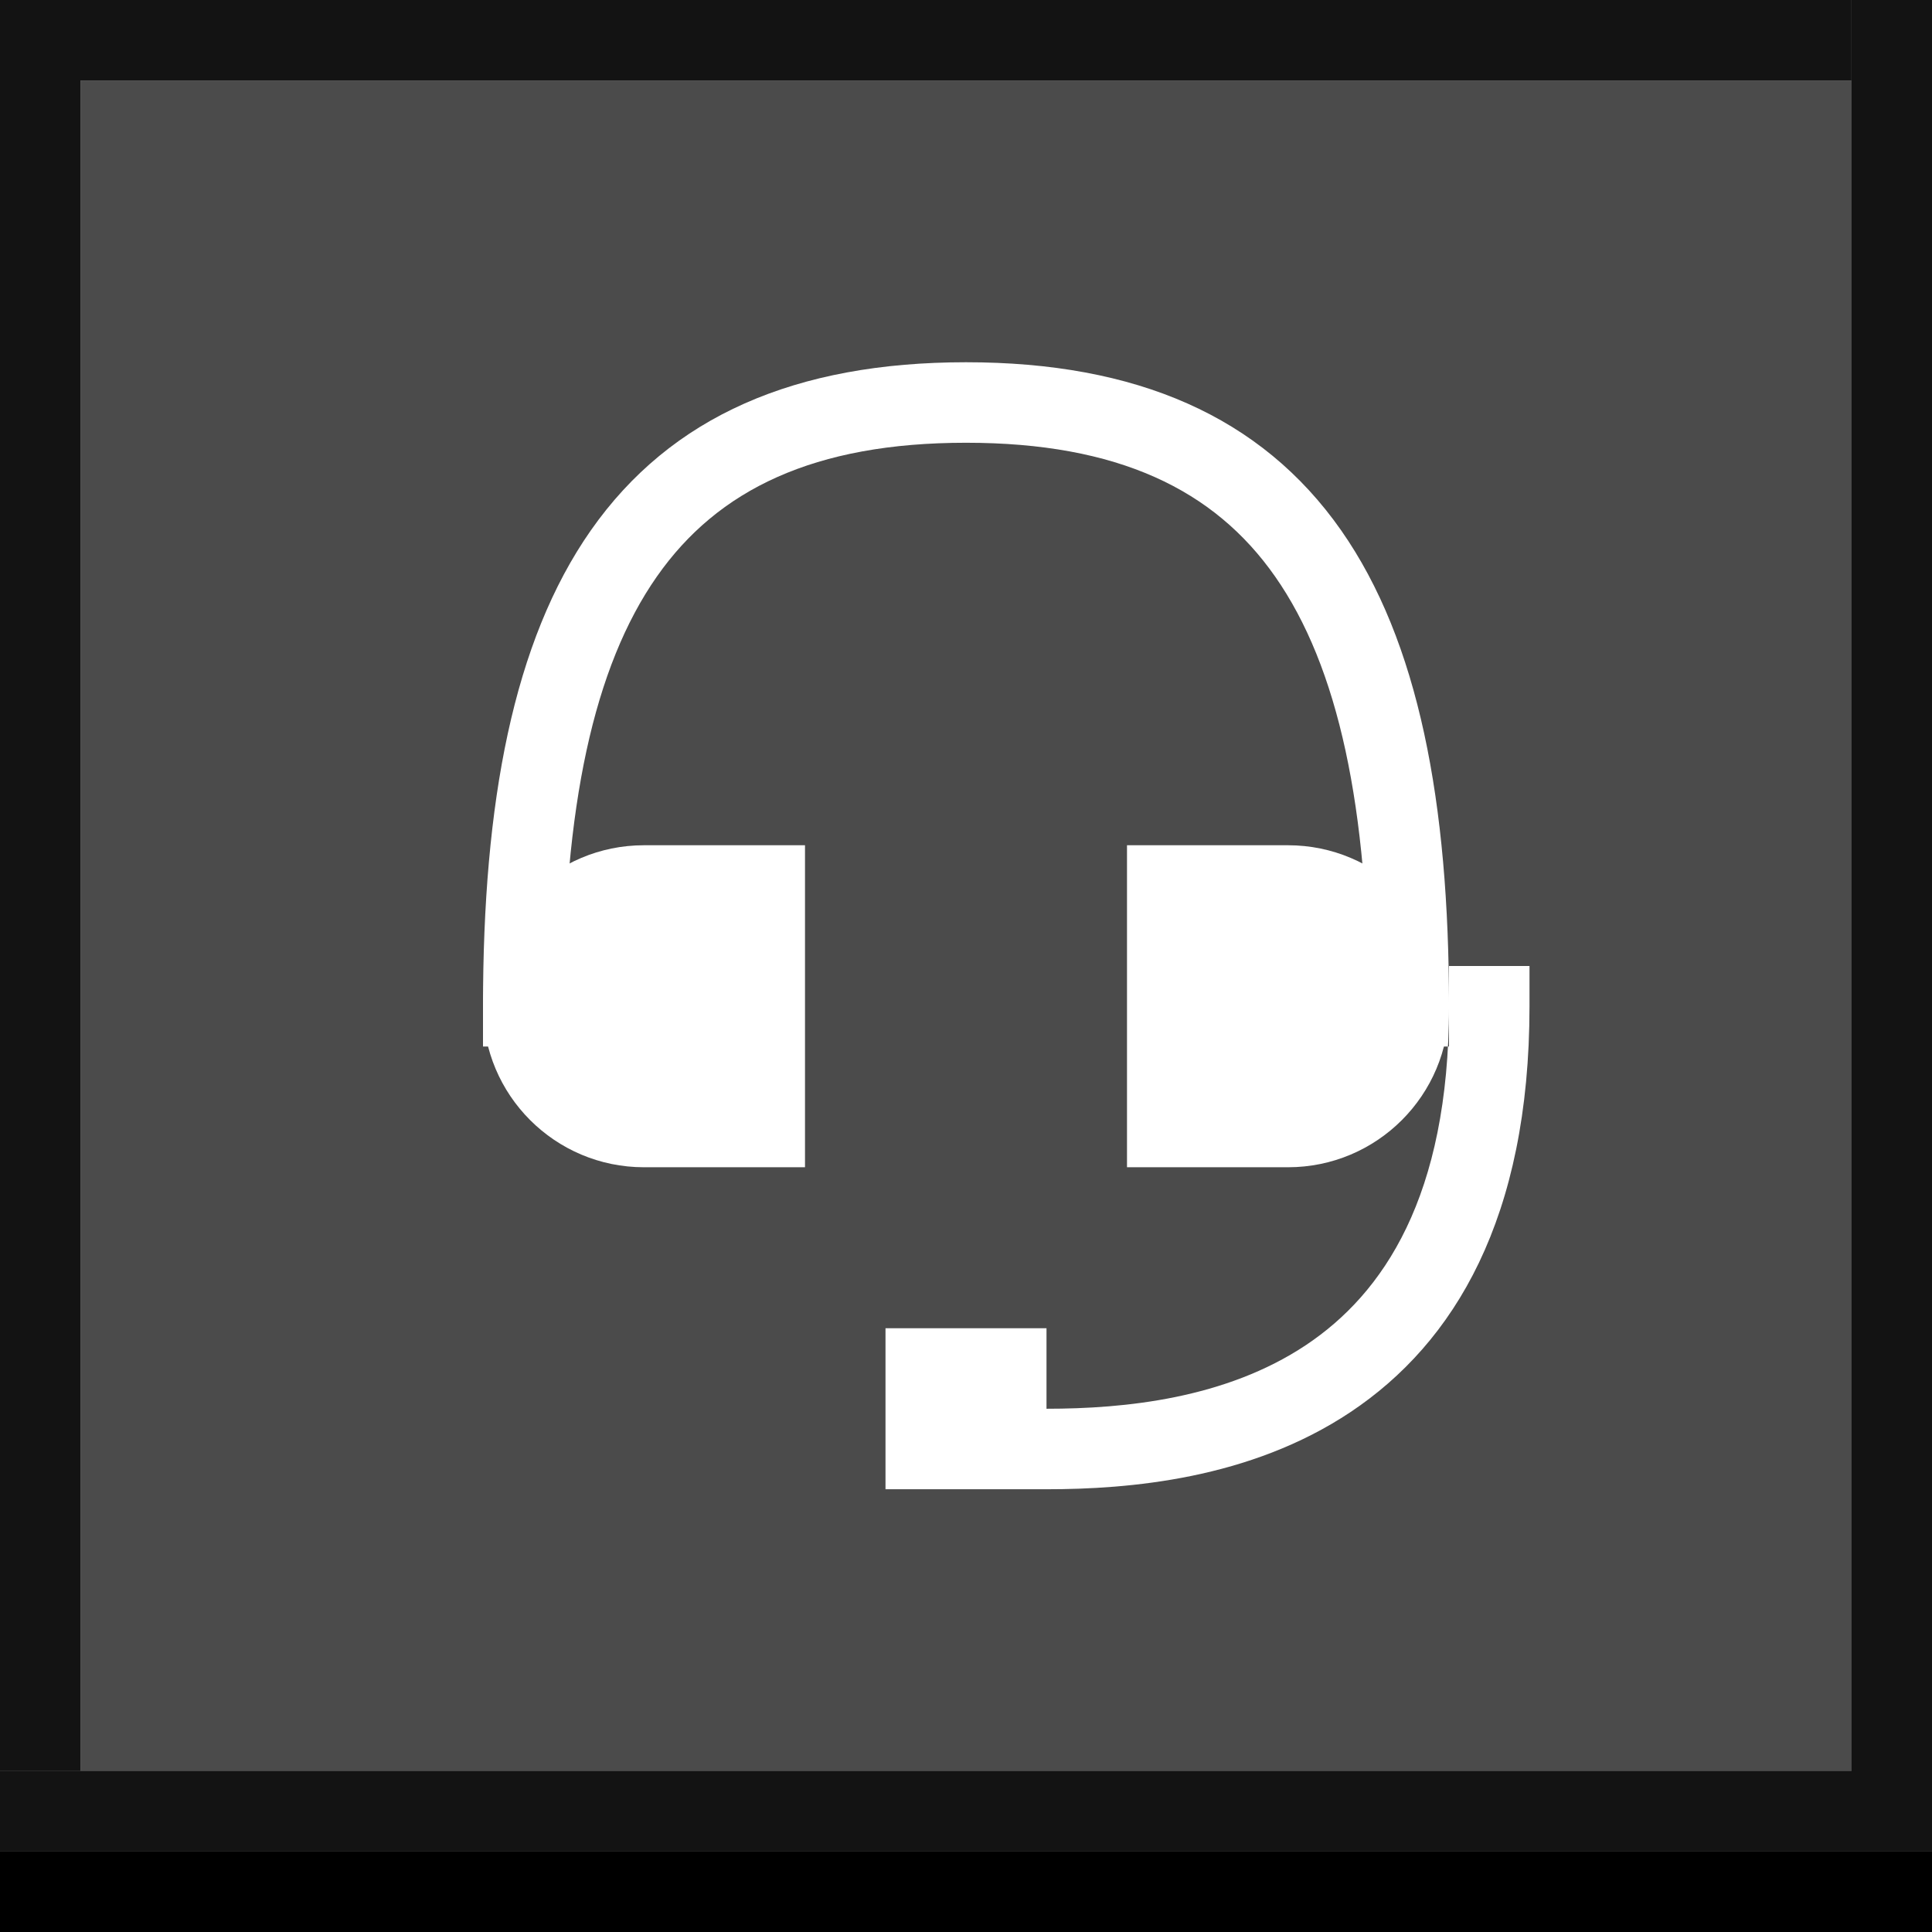<svg width="24" height="24" viewBox="0 0 24 24" xmlns="http://www.w3.org/2000/svg" xmlns:theme="http://19wintersp.github.io/custom-euroscope/theme">
	<rect x="0" y="0" width="24" height="24" fill="#808080" stroke="none"/>
	<path fill="#131313" theme:fill="bg2" stroke="none" d="M0 0 L1 0 L1 22 L0 22 ZM1 0 L23 0 L23 1 L1 1 Z" />
	<path fill="#4b4b4b" theme:fill="bg4" stroke="none" d="M1 1 L23 1 L23 2 L1 2 ZM1 2 L23 2 L23 22 L1 22 Z" />
	<path fill="#ffffff" theme:fill="fg1" fill-rule="evenodd" stroke="none" d="M19 12 L19 12.5 C19 15.132 18.068 16.68 16.777 17.541 C15.525 18.376 14.025 18.5 13 18.5 L11 18.5 L11 16.5 L13 16.5 L13 17.5 C13.975 17.5 15.225 17.374 16.223 16.709 C17.182 16.07 18 14.868 18 12.5 L18 12 L19 12 ZM8.16 7.162 C7.375 8.283 7 10.029 7 12.5 L7 13 L6 13 L6 12.5 C6 9.971 6.375 7.967 7.34 6.588 C8.334 5.169 9.886 4.5 12 4.5 C14.114 4.5 15.666 5.169 16.66 6.588 C17.625 7.967 18 9.971 18 12.5 L18 13 L17 13 L17 12.5 C17 10.029 16.625 8.283 15.84 7.162 C15.084 6.081 13.886 5.5 12 5.5 C10.114 5.5 8.916 6.081 8.16 7.162 Z" />
	<path fill="#ffffff" theme:fill="fg1" stroke="none" d="M6 12.5 C6 11.395 6.895 10.5 8 10.5 L10 10.5 L10 14.5 L8 14.5 C6.895 14.5 6 13.605 6 12.5 ZM18 12.5 C18 11.395 17.105 10.5 16 10.5 L14 10.5 L14 14.5 L16 14.5 C17.105 14.5 18 13.605 18 12.5 Z" />
	<path fill="#131313" theme:fill="bg2" stroke="none" d="M23 0 L24 0 L24 22 L23 22 ZM0 22 L24 22 L24 23 L0 23 Z" />
	<path fill="#000000" theme:fill="bg1" stroke="none" d="M0 23 L24 23 L24 24 L0 24 Z" />
</svg>
